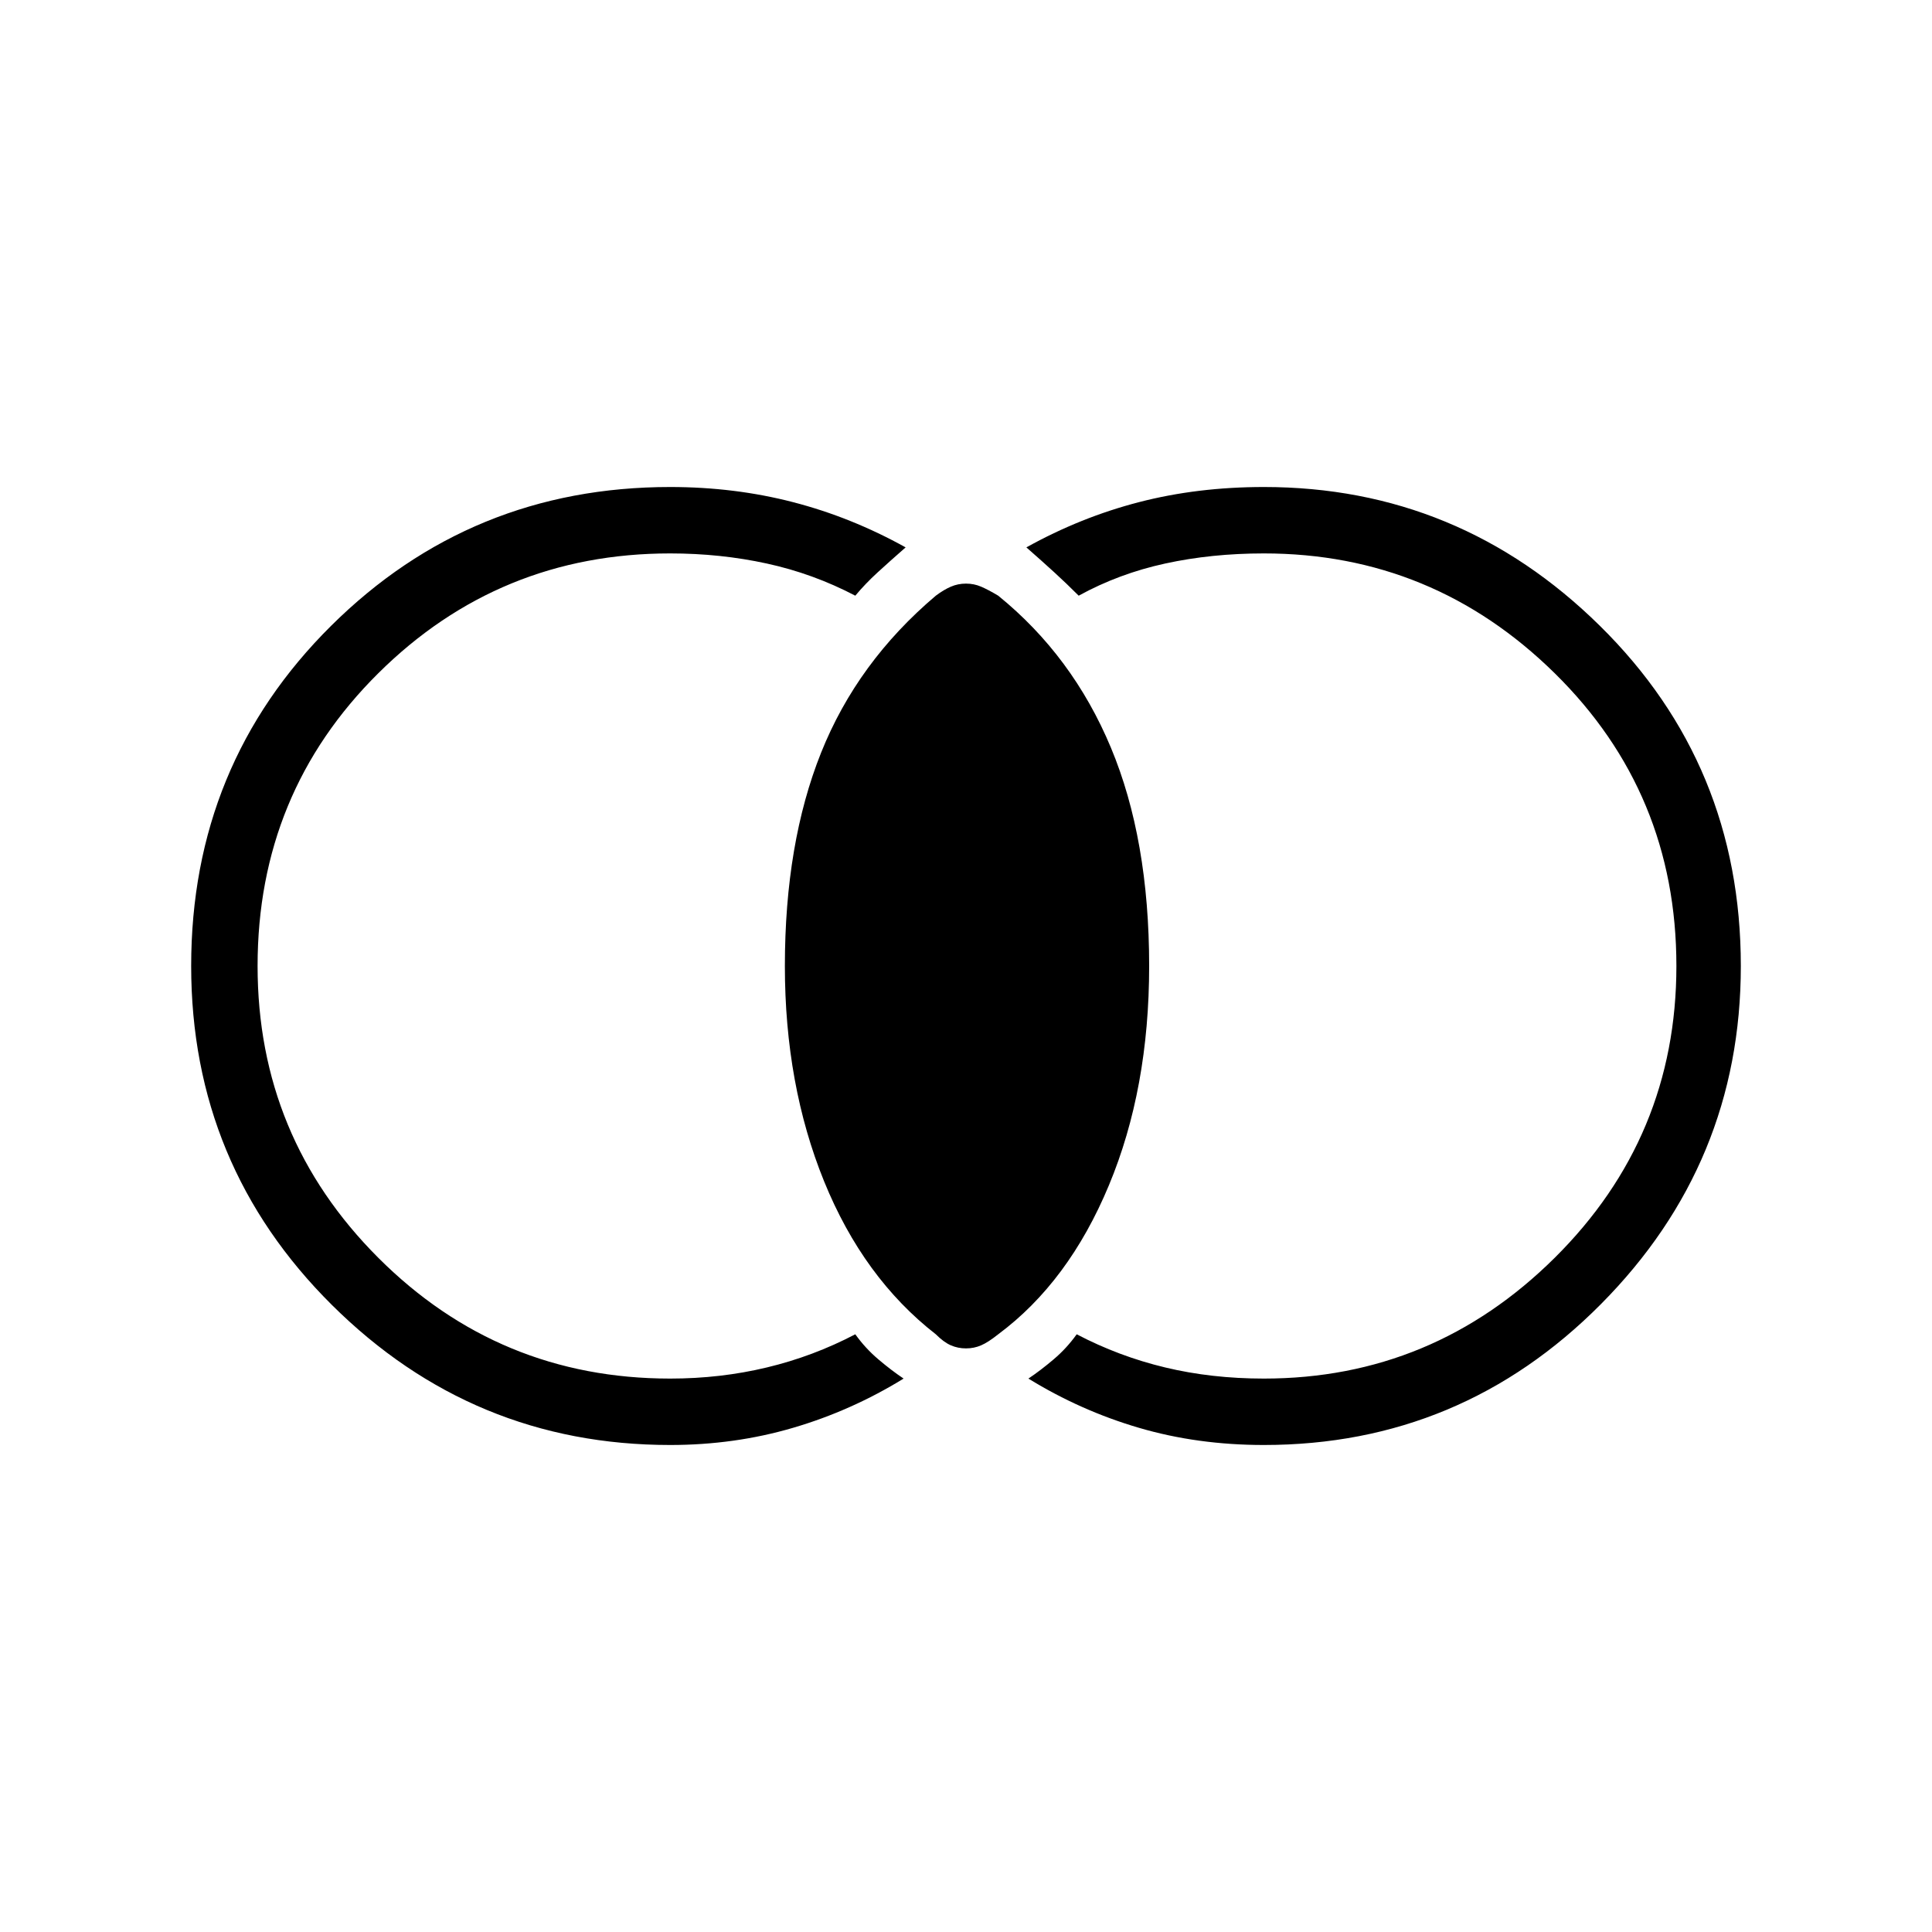 <svg xmlns="http://www.w3.org/2000/svg" height="40" width="40"><path d="M20 27.917q-.167 0-.312-.063-.146-.062-.313-.229-1.5-1.167-2.313-3.167-.812-2-.812-4.458 0-2.542.75-4.417t2.375-3.25q.167-.125.313-.187.145-.063.312-.063t.312.063q.146.062.355.187 1.541 1.25 2.333 3.146.792 1.896.792 4.521 0 2.542-.834 4.542-.833 2-2.291 3.083-.209.167-.355.229-.145.063-.312.063Zm6.167 2q-1.375 0-2.584-.355-1.208-.354-2.291-1.02.25-.167.52-.396.271-.229.48-.521.875.458 1.833.687.958.23 2.042.23 3.5 0 6.021-2.5 2.52-2.5 2.52-6.042 0-3.583-2.52-6.062-2.521-2.48-6.021-2.48-1.084 0-2.042.209-.958.208-1.792.666-.25-.25-.5-.479-.25-.229-.583-.521 1.125-.625 2.333-.937 1.209-.313 2.584-.313 4.041 0 6.958 2.875T36.042 20q0 4.083-2.896 7t-6.979 2.917Zm-12.292 0q-4.083 0-7-2.896T3.958 20q0-4.167 2.896-7.042t7.021-2.875q1.333 0 2.542.313 1.208.312 2.333.937-.333.292-.583.521-.25.229-.459.479-.875-.458-1.833-.666-.958-.209-2-.209-3.542 0-6.042 2.48-2.5 2.479-2.5 6.062 0 3.542 2.5 6.042t6.042 2.5q1.042 0 2-.23.958-.229 1.833-.687.209.292.48.521.27.229.52.396-1.083.666-2.291 1.02-1.209.355-2.542.355Z"/></svg>